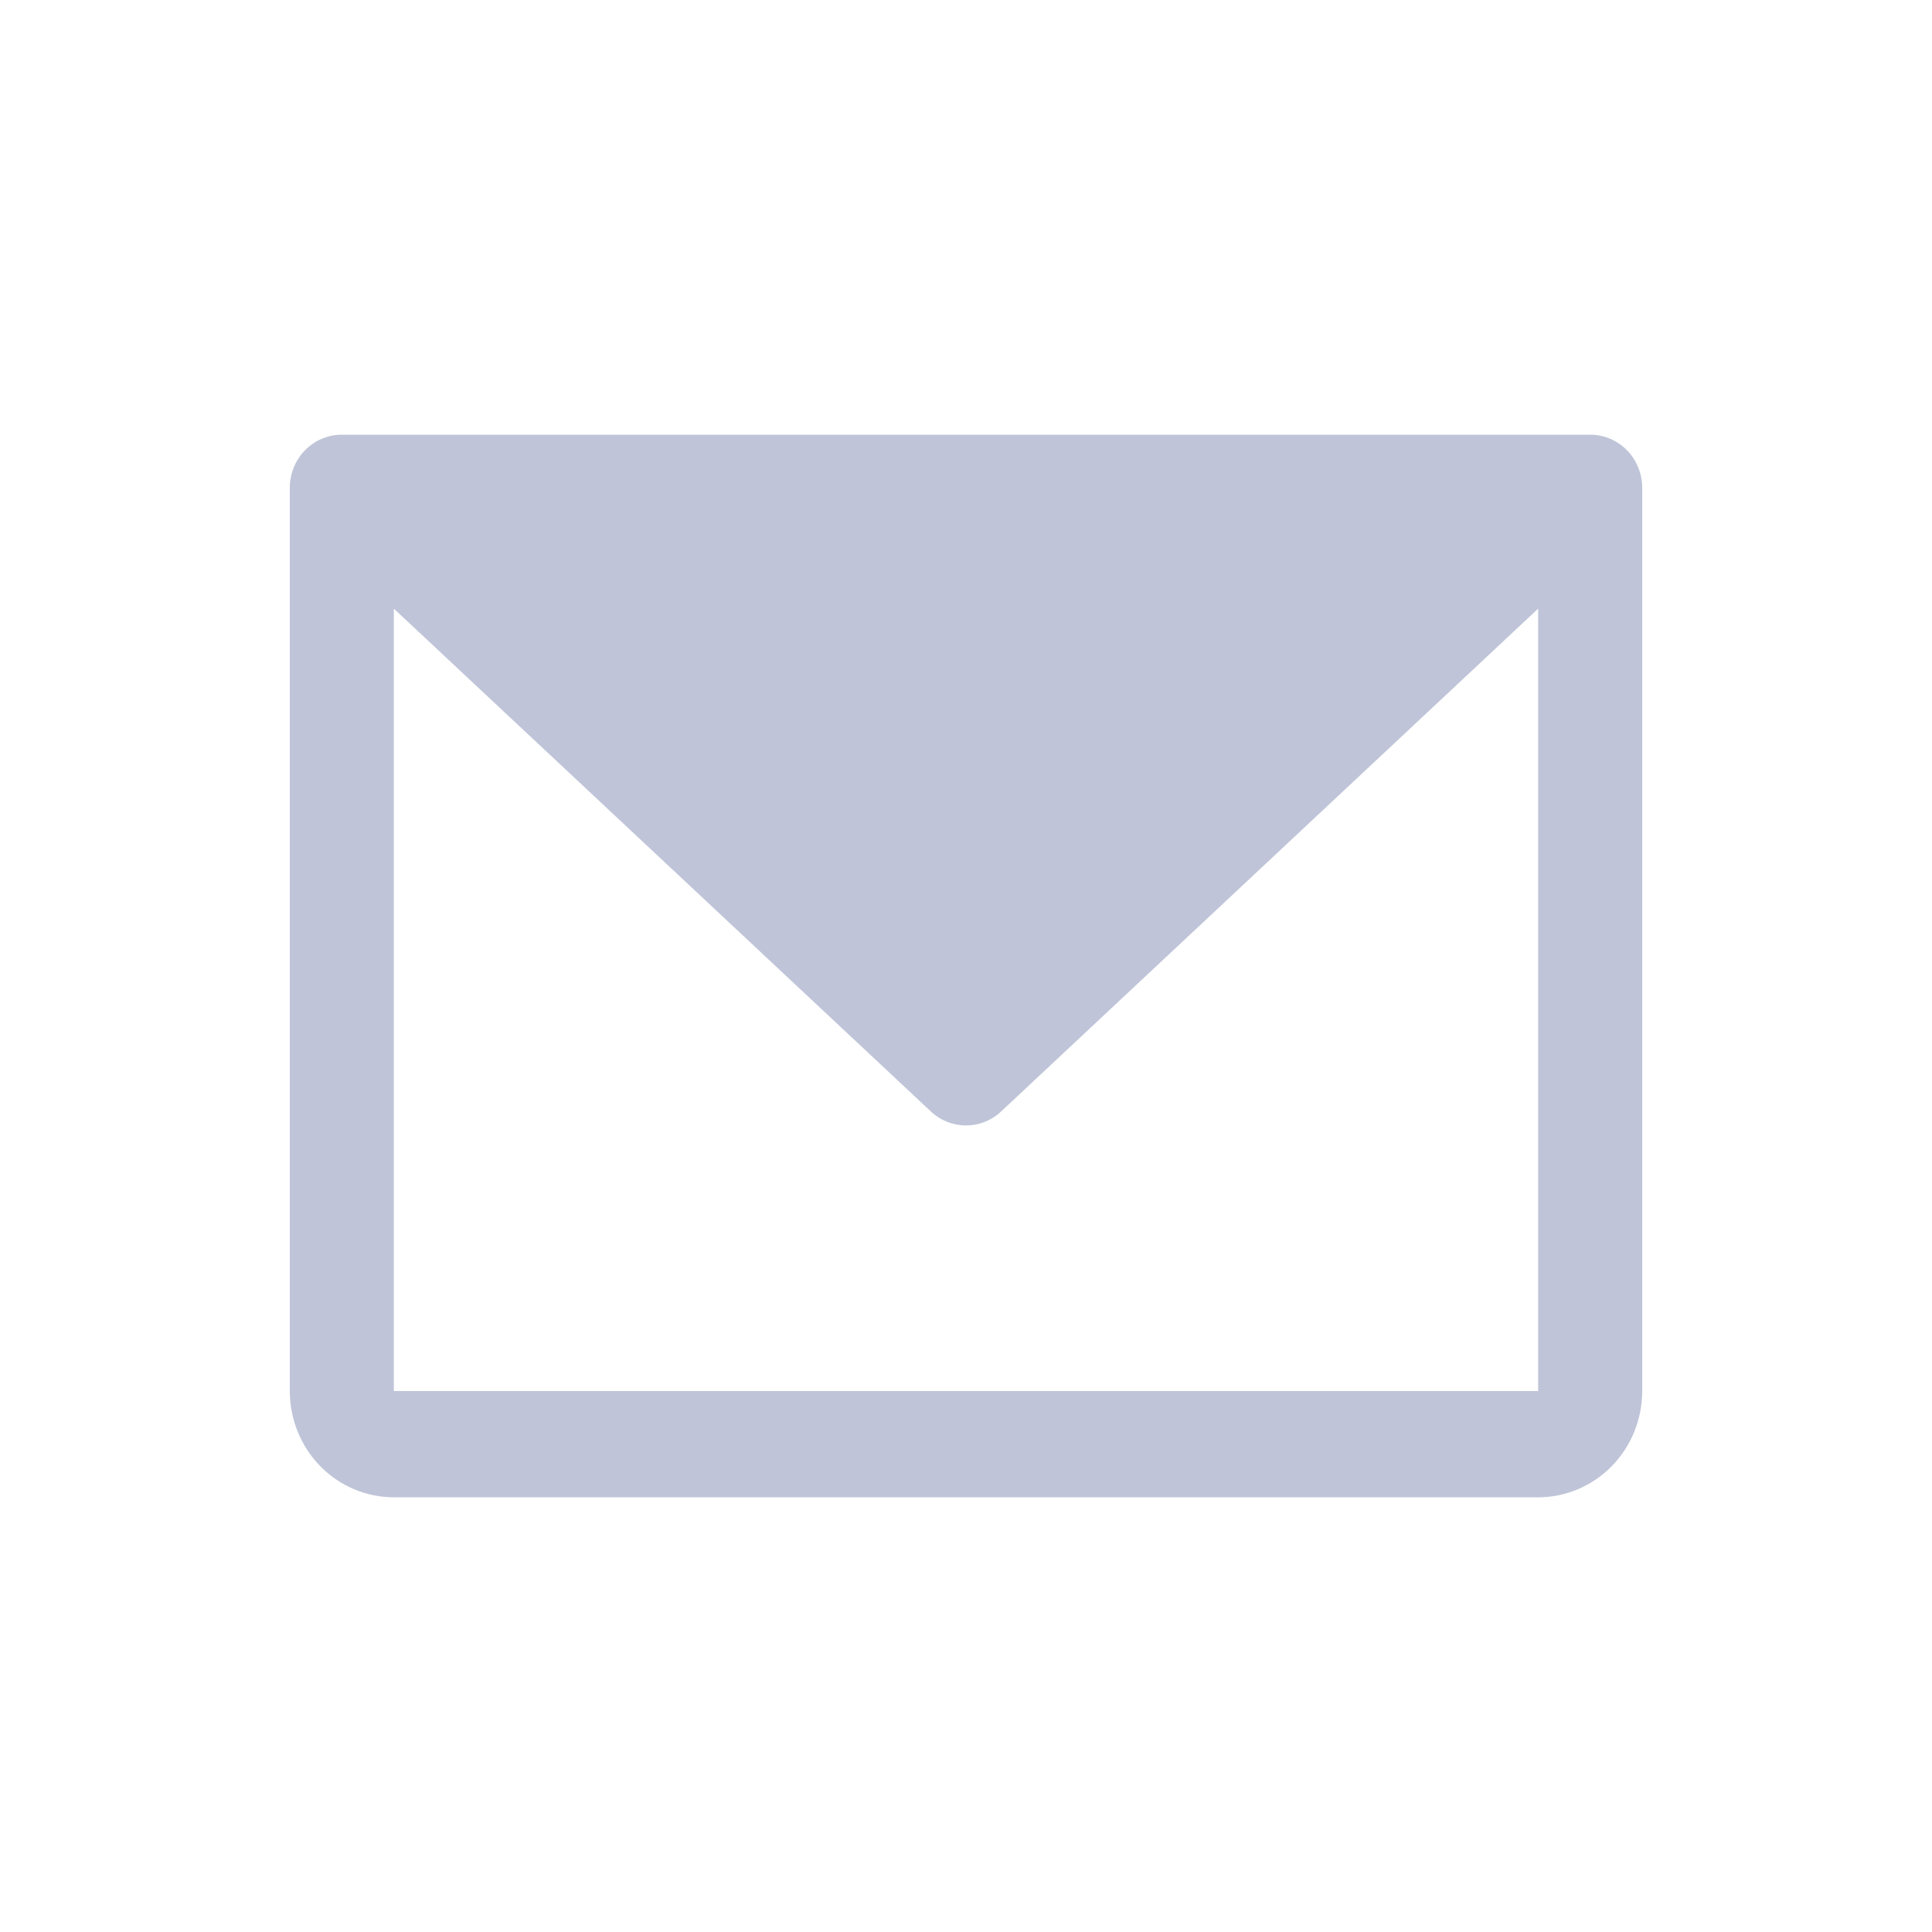 <svg width="40" height="40" viewBox="0 0 40 40" fill="none" xmlns="http://www.w3.org/2000/svg">
<path d="M32.923 9H7.077C6.791 9 6.517 9.116 6.315 9.322C6.113 9.528 6 9.808 6 10.1V28.8C6 29.384 6.227 29.943 6.631 30.356C7.035 30.768 7.583 31 8.154 31H31.846C32.417 31 32.965 30.768 33.369 30.356C33.773 29.943 34 29.384 34 28.8V10.1C34 9.808 33.886 9.528 33.685 9.322C33.483 9.116 33.209 9 32.923 9ZM31.846 28.8H8.154V12.601L19.272 23.011C19.47 23.198 19.73 23.301 20 23.301C20.27 23.301 20.53 23.198 20.728 23.011L31.846 12.601V28.8Z" fill="#BFC4D8"/>
</svg>
